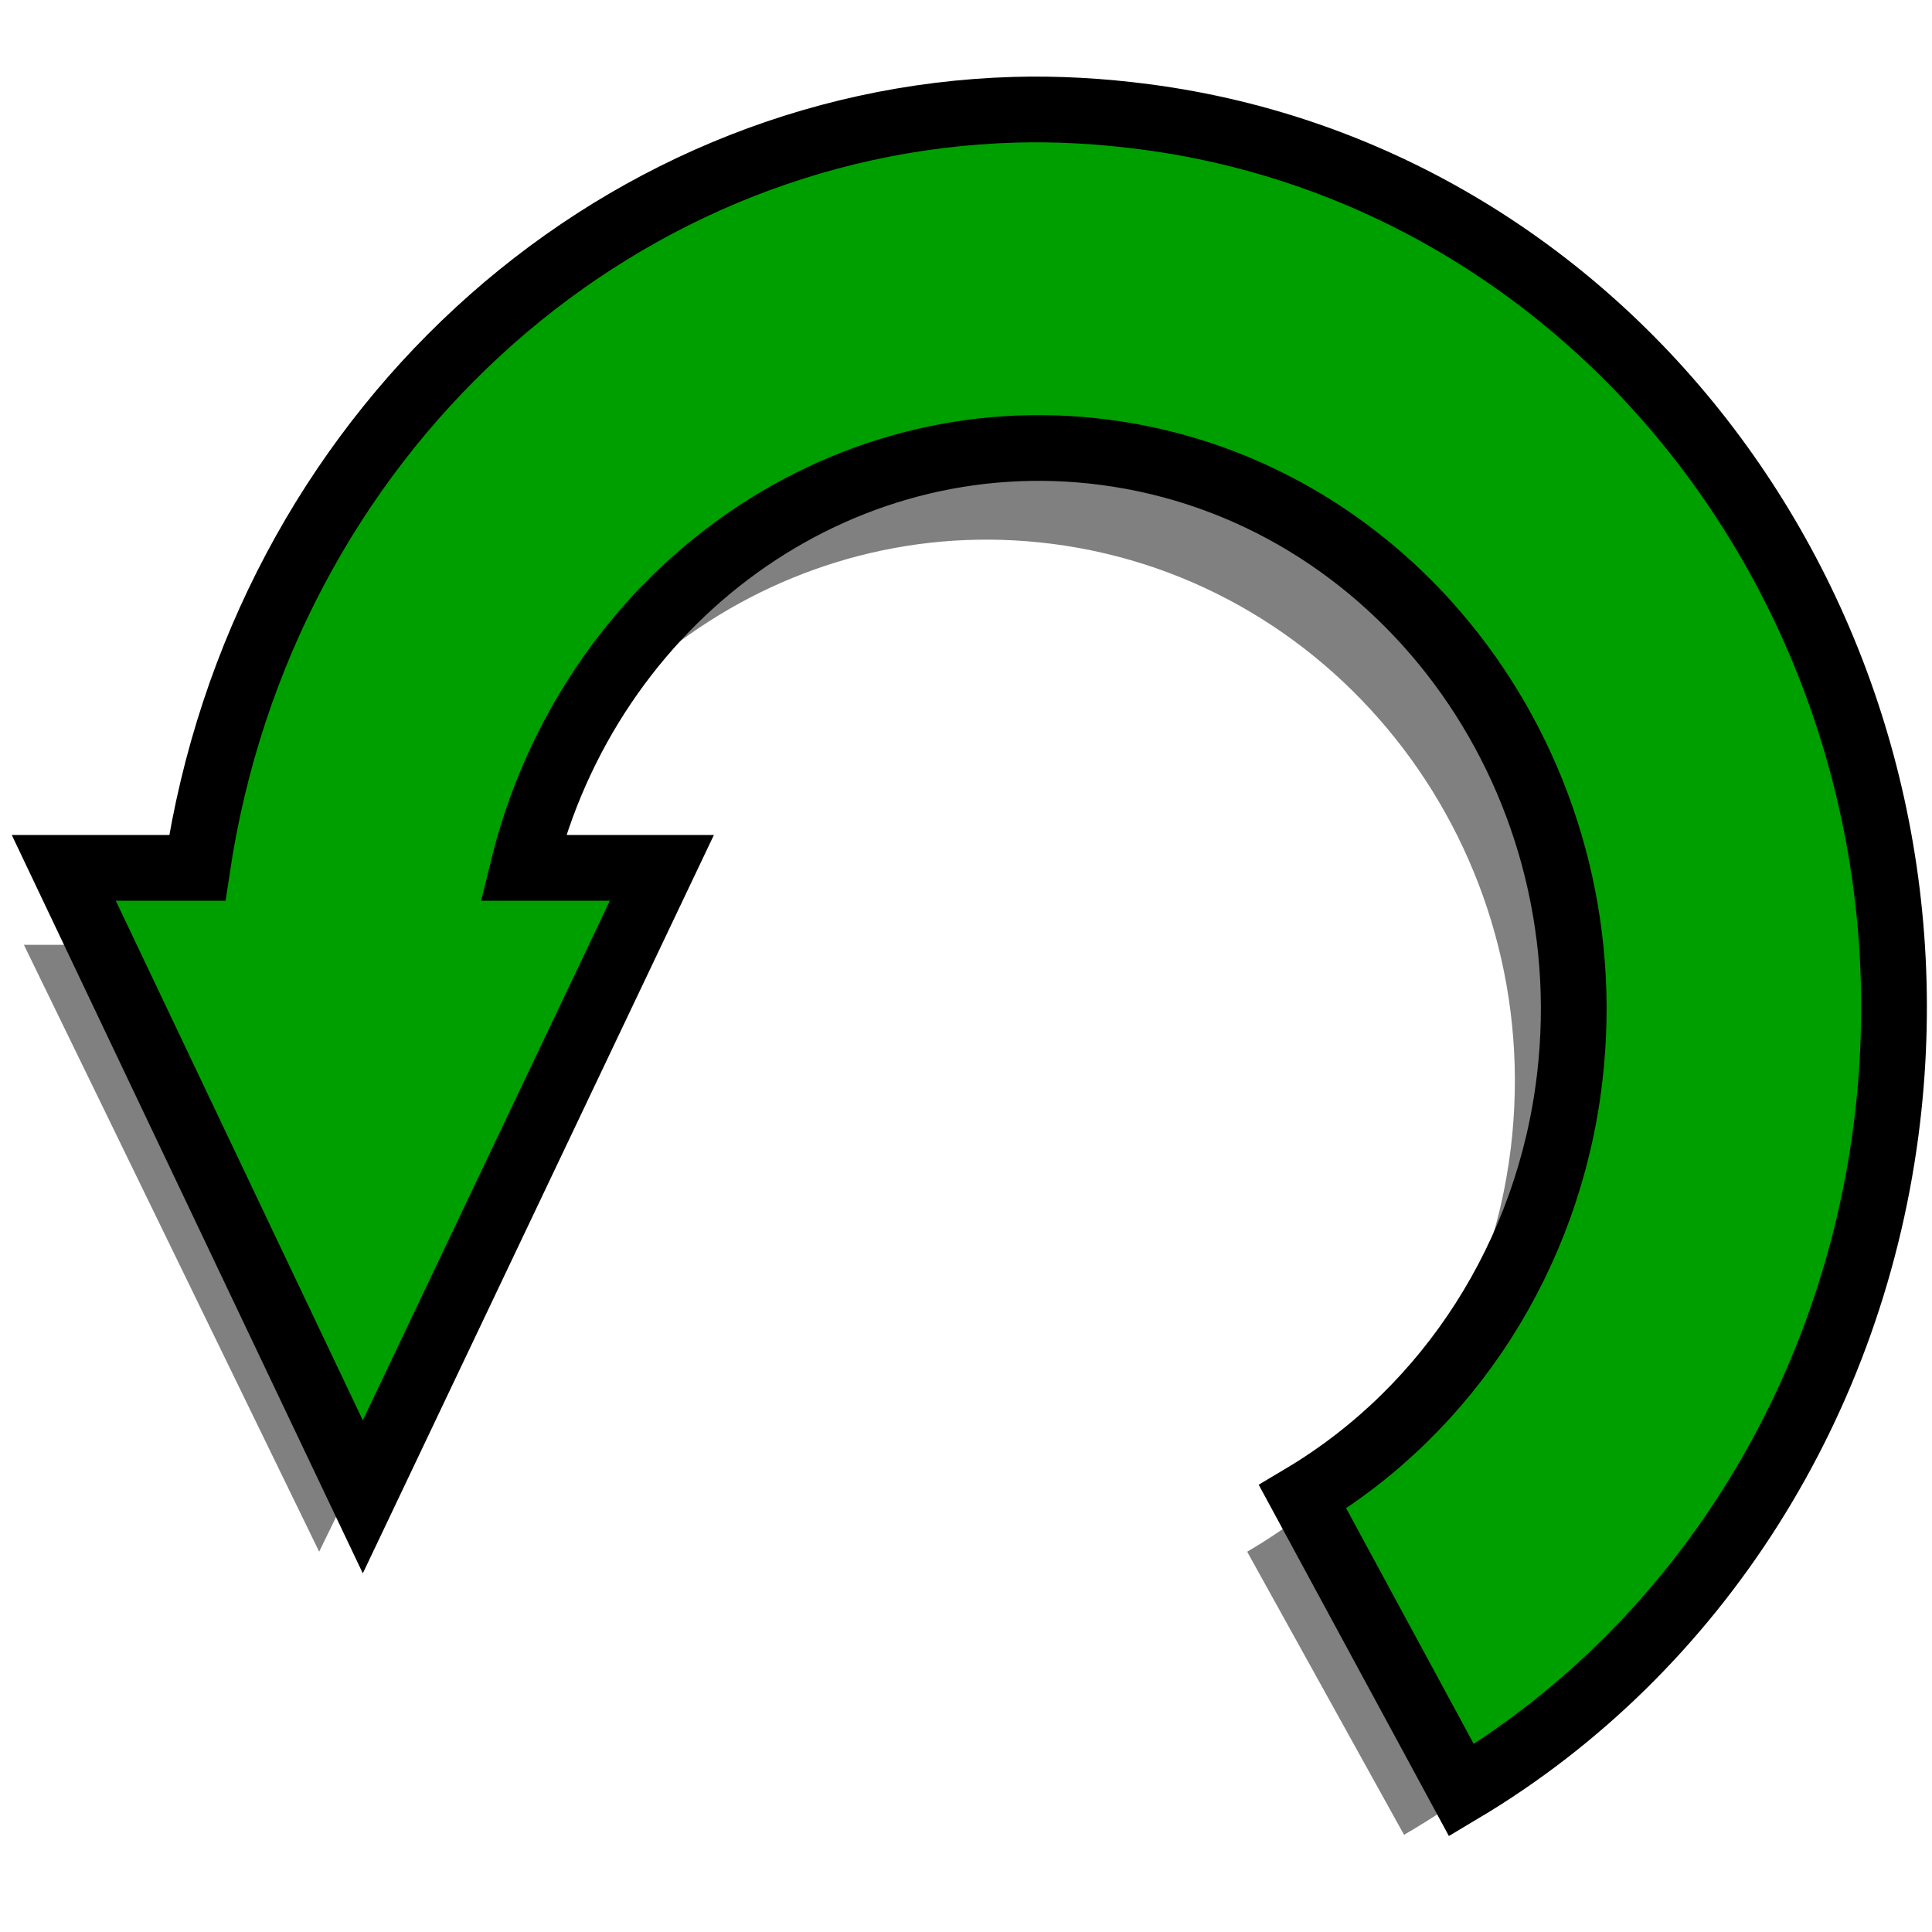 <?xml version="1.0" encoding="UTF-8" standalone="no"?>
<svg
   xmlns:dc="http://purl.org/dc/elements/1.1/"
   xmlns:cc="http://creativecommons.org/ns#"
   xmlns:rdf="http://www.w3.org/1999/02/22-rdf-syntax-ns#"
   xmlns:svg="http://www.w3.org/2000/svg"
   xmlns="http://www.w3.org/2000/svg"
   xmlns:sodipodi="http://sodipodi.sourceforge.net/DTD/sodipodi-0.dtd"
   xmlns:inkscape="http://www.inkscape.org/namespaces/inkscape"
   width="48px"
   height="48px"
   id="svg2985"
   version="1.1"
   inkscape:version="1.0.2 (e86c870879, 2021-01-15)"
   sodipodi:docname="undo_measurement.svg"
   inkscape:export-filename="/home/prs/git/crystalexplorer/icons/undo_measurement.png"
   inkscape:export-xdpi="352"
   inkscape:export-ydpi="352">
  <defs
     id="defs2987">
    <linearGradient
       id="linearGradient3787">
      <stop
         style="stop-color:#ffffff;stop-opacity:1;"
         offset="0"
         id="stop3789" />
      <stop
         style="stop-color:#008302;stop-opacity:1;"
         offset="1"
         id="stop3791" />
    </linearGradient>
    <filter
       inkscape:collect="always"
       style="color-interpolation-filters:sRGB"
       id="filter841"
       x="-0.041"
       width="1.081"
       y="-0.046"
       height="1.093">
      <feGaussianBlur
         inkscape:collect="always"
         stdDeviation="0.724"
         id="feGaussianBlur843" />
    </filter>
  </defs>
  <sodipodi:namedview
     id="base"
     pagecolor="#ffffff"
     bordercolor="#666666"
     borderopacity="1.0"
     inkscape:pageopacity="0.0"
     inkscape:pageshadow="2"
     inkscape:zoom="7"
     inkscape:cx="-7.1428571"
     inkscape:cy="13.013615"
     inkscape:current-layer="layer1"
     showgrid="true"
     inkscape:grid-bbox="true"
     inkscape:document-units="px"
     inkscape:snap-global="false"
     inkscape:window-width="2140"
     inkscape:window-height="1274"
     inkscape:window-x="43"
     inkscape:window-y="0"
     inkscape:window-maximized="0"
     inkscape:document-rotation="0">
    <inkscape:grid
       type="xygrid"
       id="grid2993" />
  </sodipodi:namedview>
  <g
     id="layer1"
     inkscape:label="Layer 1"
     inkscape:groupmode="layer">
    <path
       inkscape:connector-curvature="0"
       id="path3795"
       d="M 22.242,6.094 C 12.751,6.358 4.631,13.373 3.117,22.969 h -3.125 l 7,14 7,-14 h -3.25 c 1.549,-5.981 7.328,-10.033 13.625,-9.25 6.845,0.852 11.727,7.092 10.875,13.938 -0.488,3.919 -2.815,7.365 -6.25,9.312 l 3.719,6.531 c 5.501,-3.118 9.188,-8.662 9.969,-14.938 1.364,-10.961 -6.414,-20.949 -17.375,-22.313 -1.028,-0.128 -2.058,-0.184 -3.062,-0.156 z"
       style="fill:#808080;fill-opacity:1;fill-rule:nonzero;stroke:none;stroke-width:1.5;stroke-miterlimit:4;stroke-dasharray:none;stroke-opacity:1;filter:url(#filter841)"
       transform="matrix(1.048,0,0,1.077,0.602,-1.264)" />
    <path
       sodipodi:type="arc"
       style="fill:#967878;fill-opacity:1;fill-rule:nonzero;stroke:#000000;stroke-width:1.5;stroke-miterlimit:4;stroke-opacity:1;stroke-dasharray:none"
       id="path2995"
       sodipodi:cx="31"
       sodipodi:cy="35"
       sodipodi:rx="20"
       sodipodi:ry="20"
       d="m 11.153,32.531 a 20,20 0 1 1 29.71,19.868 L 31,35 z"
       transform="translate(7,-73)"
       sodipodi:start="3.2653702"
       sodipodi:end="7.3382848" />
    <path
       sodipodi:end="7.3382848"
       sodipodi:start="3.2653702"
       transform="matrix(0.624,0,0,0.624,18.641,-59.367)"
       d="m 11.153,32.531 a 20,20 0 1 1 29.71,19.868 L 31,35 z"
       sodipodi:ry="20"
       sodipodi:rx="20"
       sodipodi:cy="35"
       sodipodi:cx="31"
       id="path2997"
       style="fill:#2c7878;fill-opacity:1;fill-rule:nonzero;stroke:none"
       sodipodi:type="arc" />
    <path
       style="fill:#009f00;fill-opacity:1;fill-rule:nonzero;stroke:#000000;stroke-width:1.633;stroke-miterlimit:4;stroke-dasharray:none;stroke-opacity:1"
       d="M 25.2,2.727 C 15.126,3.022 6.508,10.852 4.901,21.562 H 1.585 L 9.014,37.188 16.444,21.562 H 12.994 c 1.644,-6.676 7.778,-11.199 14.461,-10.324 7.265,0.951 12.446,7.916 11.542,15.556 -0.517,4.374 -2.987,8.22 -6.634,10.394 l 3.947,7.29 C 42.15,40.997 46.063,34.809 46.892,27.805 48.339,15.571 40.084,4.424 28.45,2.902 27.36,2.759 26.266,2.696 25.2,2.727 Z"
       id="path3774"
       inkscape:connector-curvature="0" />
  </g>
</svg>
